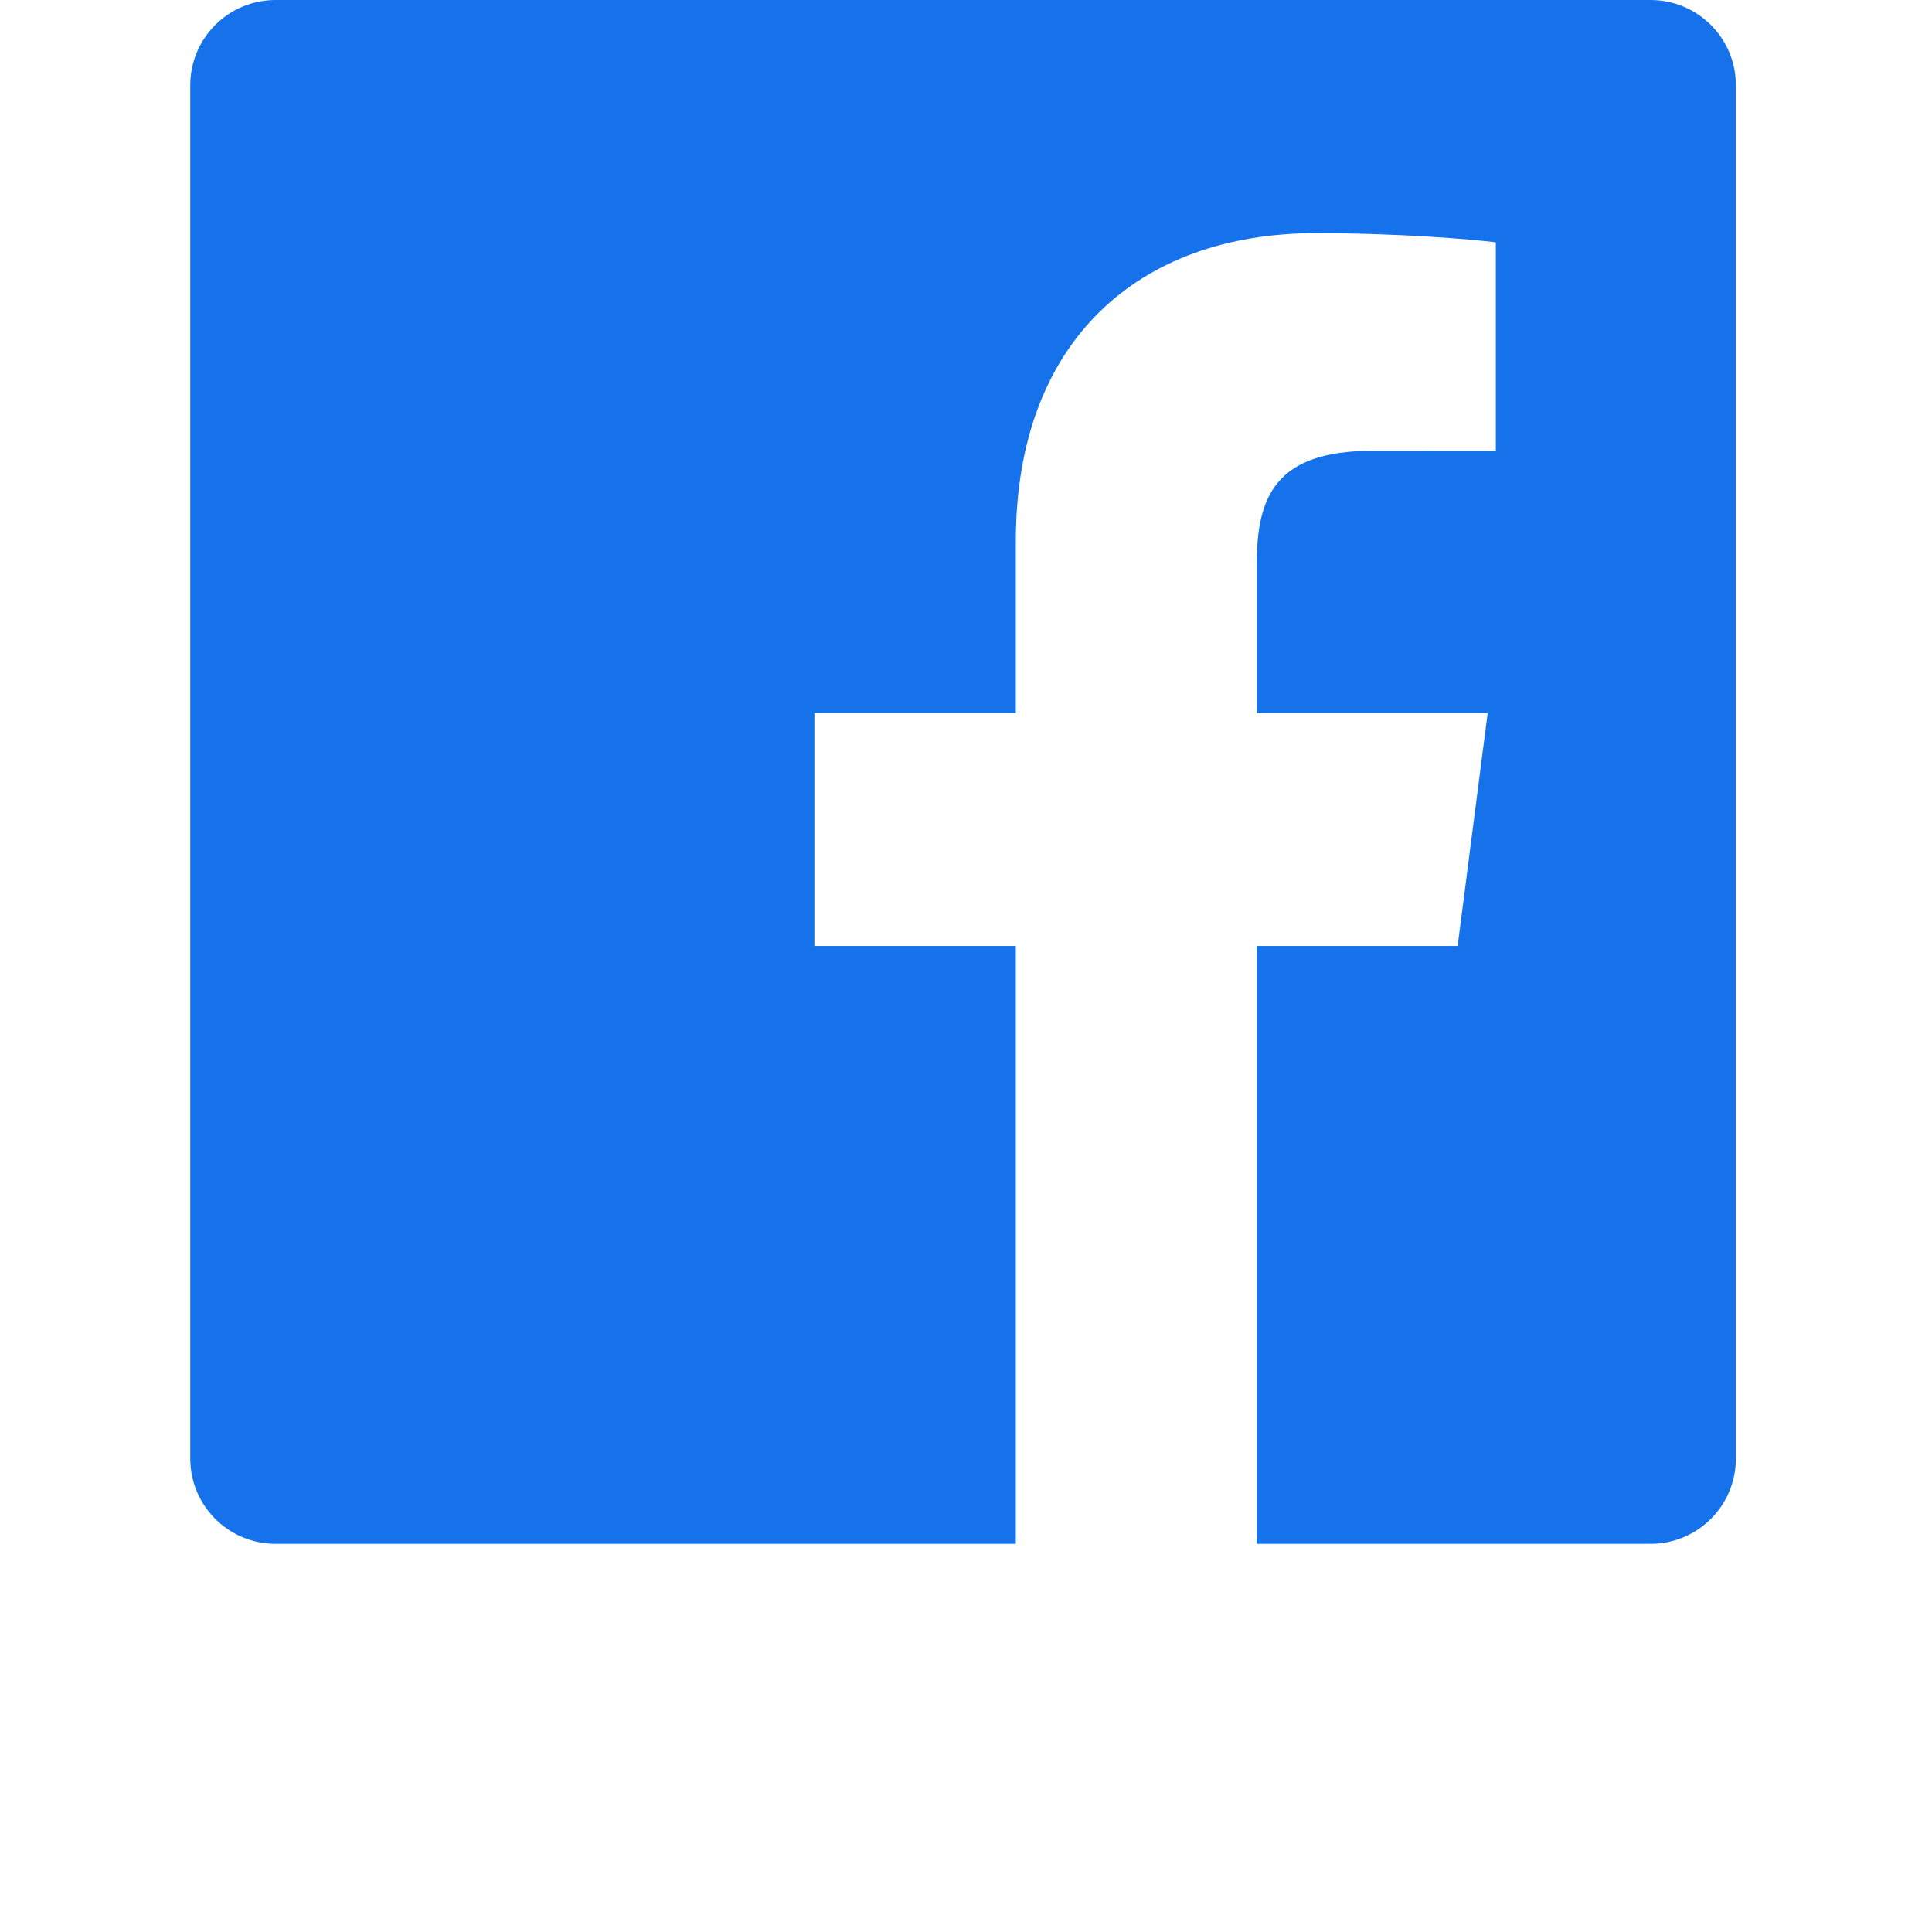 <?xml version="1.0" encoding="UTF-8"?>
<svg width="132px" height="132px" viewBox="0 0 132 132" version="1.1" xmlns="http://www.w3.org/2000/svg" xmlns:xlink="http://www.w3.org/1999/xlink">
    <!-- Generator: Sketch 41 (35326) - http://www.bohemiancoding.com/sketch -->
    <title>facebook</title>
    <desc>Created with Sketch.</desc>
    <defs></defs>
    <g id="Page-1" stroke="none" stroke-width="1" fill="none" fill-rule="evenodd">
        <g id="Desktop" transform="translate(-498, -836)">
            <g id="cards" transform="translate(69, 710)">
                <g id="card"></g>
            </g>
            <g id="Group-3" transform="translate(498, 836)" fill="#1572EA">
                <path d="M112.771,0 L18.828,0 C15.609,0 13,2.606 13,5.821 L13,99.656 C13,102.871 15.609,105.478 18.828,105.478 L69.404,105.478 L69.404,64.631 L55.642,64.631 L55.642,48.713 L69.404,48.713 L69.404,36.973 C69.404,23.349 77.735,15.931 89.902,15.931 C95.73,15.931 100.739,16.364 102.199,16.558 L102.199,30.796 L93.76,30.8 C87.143,30.8 85.862,33.94 85.862,38.549 L85.862,48.713 L101.643,48.713 L99.589,64.631 L85.862,64.631 L85.862,105.478 L112.771,105.478 C115.99,105.478 118.6,102.871 118.6,99.656 L118.6,5.821 C118.6,2.606 115.99,0 112.771,0" id="Fill-56"></path>
            </g>
        </g>
    </g>
</svg>